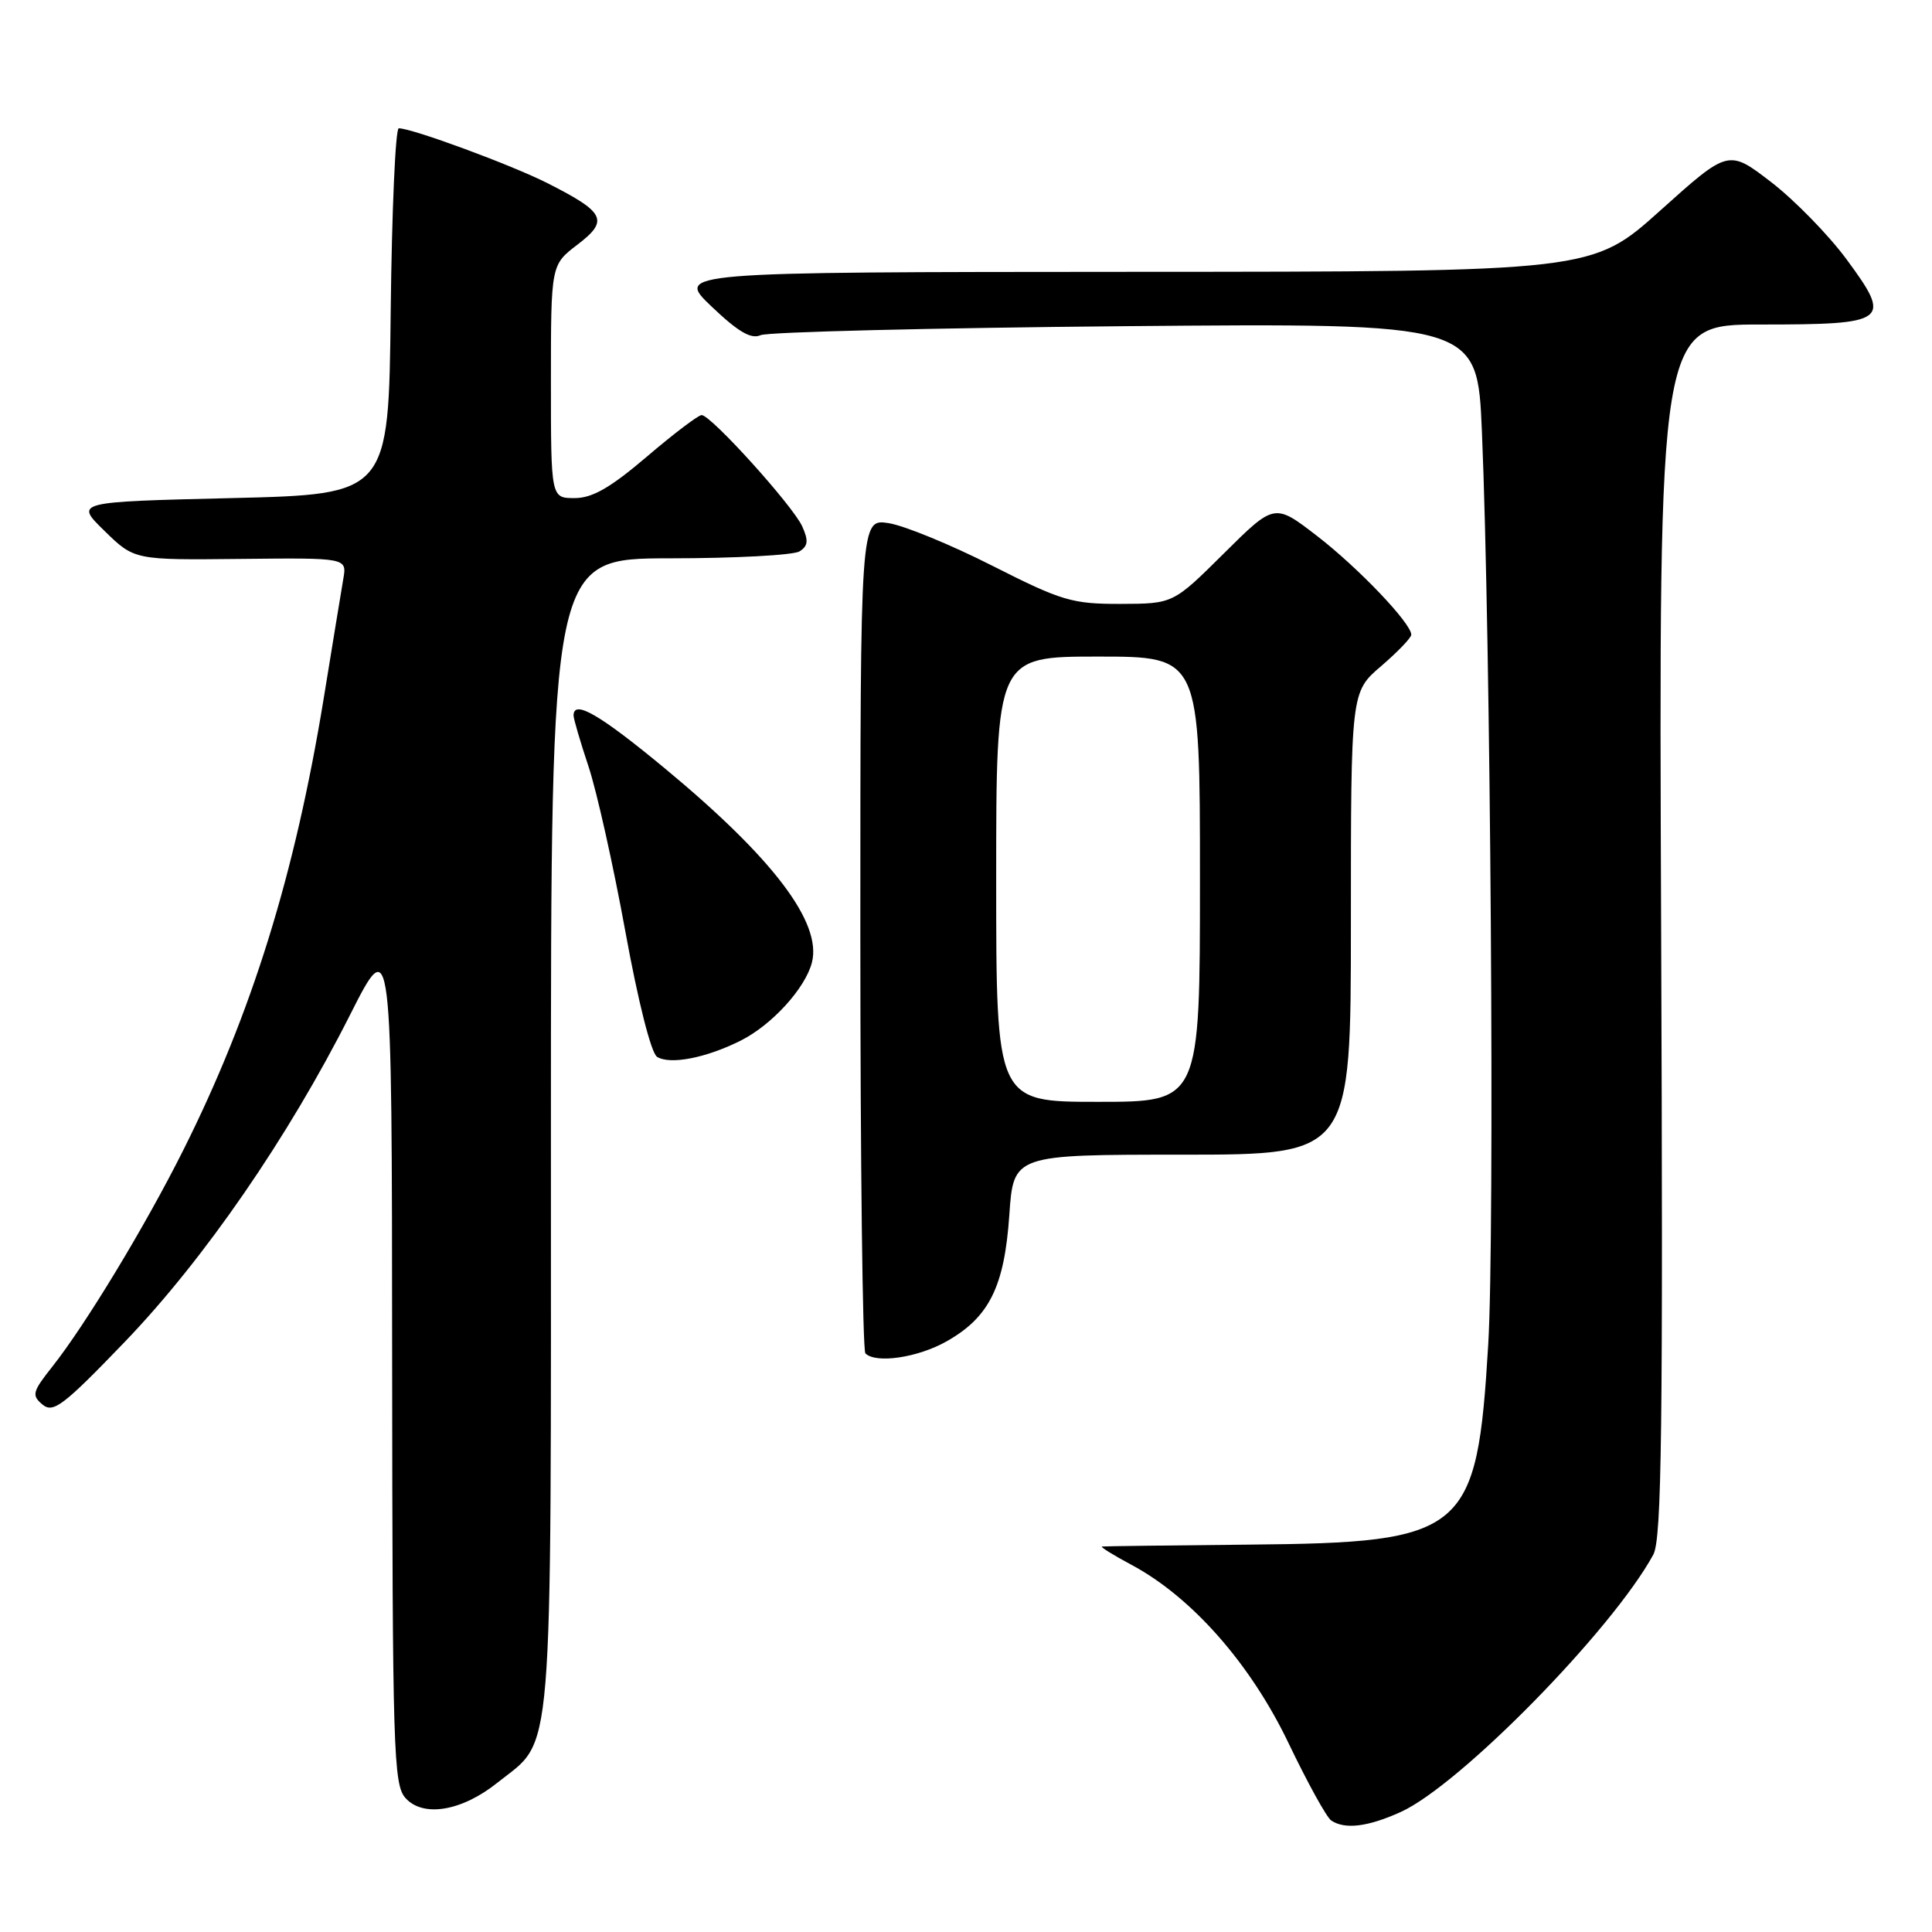 <?xml version="1.0" encoding="UTF-8" standalone="no"?>
<!DOCTYPE svg PUBLIC "-//W3C//DTD SVG 1.1//EN" "http://www.w3.org/Graphics/SVG/1.1/DTD/svg11.dtd" >
<svg xmlns="http://www.w3.org/2000/svg" xmlns:xlink="http://www.w3.org/1999/xlink" version="1.1" viewBox="0 0 256 256">
 <g >
 <path fill="currentColor"
d=" M 185.62 240.09 C 193.47 236.52 213.63 215.98 219.07 206.00 C 220.19 203.94 220.37 189.53 220.11 123.25 C 219.79 43.00 219.79 43.00 233.27 43.00 C 250.22 43.00 250.75 42.60 244.69 34.38 C 242.31 31.15 237.81 26.54 234.70 24.14 C 229.03 19.78 229.03 19.78 220.00 27.89 C 210.97 36.00 210.97 36.00 150.23 36.02 C 89.50 36.05 89.50 36.05 94.29 40.62 C 97.82 43.98 99.53 44.98 100.79 44.41 C 101.73 43.99 123.48 43.45 149.12 43.22 C 195.75 42.81 195.75 42.81 196.36 57.15 C 197.52 84.46 198.07 163.56 197.20 178.12 C 195.70 203.20 194.26 204.41 165.50 204.67 C 155.05 204.77 146.28 204.88 146.02 204.92 C 145.75 204.96 147.51 206.06 149.93 207.35 C 157.93 211.63 165.72 220.48 170.75 231.00 C 173.25 236.22 175.79 240.83 176.40 241.23 C 178.21 242.44 181.26 242.07 185.62 240.09 Z  M 65.92 236.21 C 73.42 230.22 73.00 235.43 73.00 150.25 C 73.00 74.00 73.00 74.00 88.75 73.98 C 97.41 73.98 105.15 73.56 105.94 73.06 C 107.08 72.34 107.15 71.63 106.29 69.73 C 105.03 66.98 94.21 55.00 92.97 55.00 C 92.53 55.00 89.26 57.48 85.72 60.50 C 80.88 64.63 78.49 66.00 76.14 66.00 C 73.00 66.00 73.00 66.00 73.00 50.55 C 73.00 35.10 73.00 35.10 76.51 32.42 C 80.72 29.21 80.20 28.15 72.56 24.28 C 67.81 21.87 54.62 17.00 52.84 17.00 C 52.40 17.00 51.92 27.91 51.77 41.25 C 51.50 65.50 51.50 65.50 30.70 66.00 C 9.90 66.50 9.90 66.50 13.85 70.35 C 17.80 74.21 17.80 74.21 31.88 74.06 C 45.97 73.91 45.97 73.91 45.49 76.70 C 45.23 78.24 44.06 85.35 42.90 92.50 C 39.08 115.89 33.36 134.30 24.27 152.43 C 19.27 162.42 11.34 175.52 6.93 181.09 C 4.29 184.42 4.17 184.89 5.63 186.11 C 7.05 187.29 8.39 186.27 16.51 177.83 C 27.05 166.87 38.18 150.72 46.37 134.50 C 51.93 123.50 51.93 123.50 51.96 179.92 C 52.00 232.08 52.13 236.49 53.74 238.26 C 56.08 240.85 61.20 239.99 65.92 236.21 Z  M 125.44 177.73 C 131.08 174.54 133.09 170.49 133.74 161.00 C 134.29 153.00 134.29 153.00 156.64 153.00 C 179.00 153.00 179.00 153.00 179.00 122.35 C 179.00 91.69 179.00 91.69 183.00 88.27 C 185.20 86.38 187.00 84.51 187.00 84.10 C 187.00 82.59 179.98 75.23 174.52 71.02 C 168.88 66.67 168.88 66.67 162.17 73.33 C 155.45 80.00 155.45 80.00 148.47 80.02 C 142.06 80.03 140.70 79.63 131.50 74.97 C 126.00 72.18 119.81 69.64 117.75 69.32 C 114.00 68.74 114.00 68.74 114.00 123.70 C 114.00 153.93 114.30 178.97 114.67 179.33 C 116.05 180.72 121.64 179.89 125.44 177.73 Z  M 98.12 137.90 C 102.27 135.83 106.73 130.93 107.59 127.51 C 108.91 122.23 102.43 113.69 88.09 101.81 C 79.46 94.67 76.00 92.66 76.00 94.81 C 76.00 95.25 76.89 98.29 77.98 101.56 C 79.07 104.83 81.26 114.64 82.85 123.36 C 84.56 132.75 86.28 139.55 87.07 140.04 C 88.80 141.11 93.54 140.19 98.12 137.90 Z  M 132.00 116.50 C 132.00 87.00 132.00 87.00 145.50 87.00 C 159.00 87.00 159.00 87.00 159.00 116.50 C 159.00 146.00 159.00 146.00 145.50 146.00 C 132.00 146.00 132.00 146.00 132.00 116.50 Z "/>
</g>
</svg>